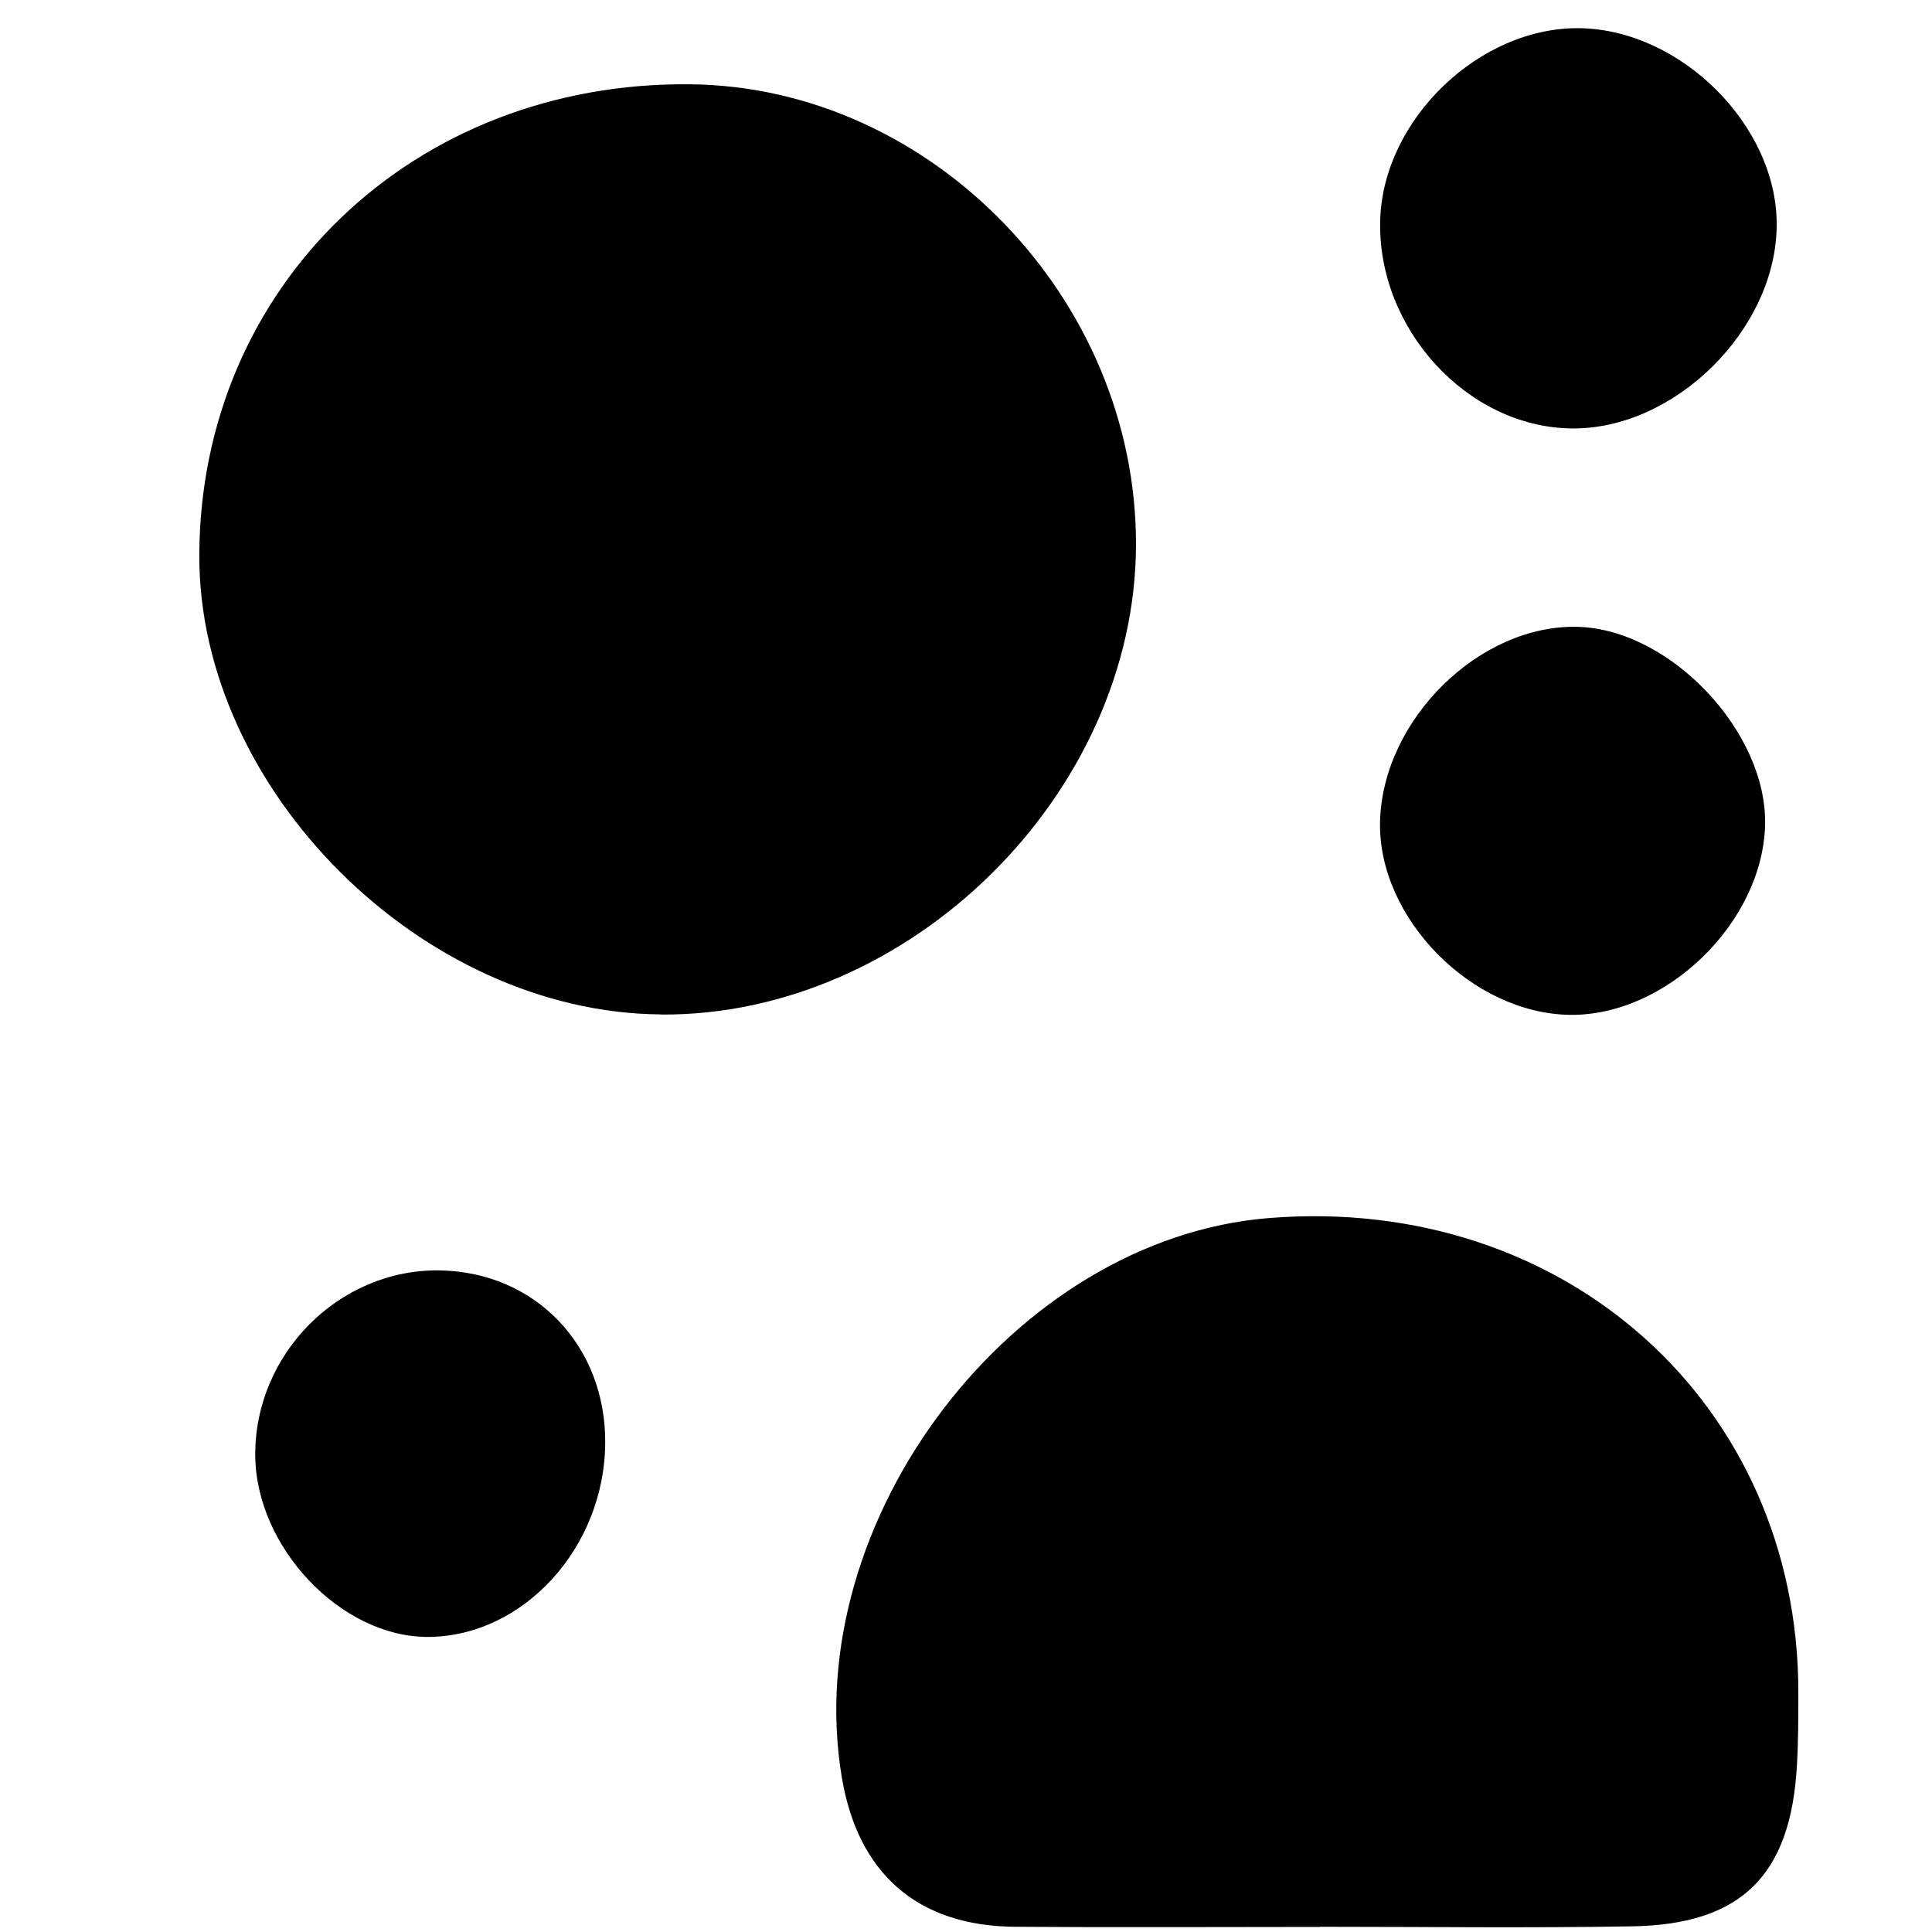 <?xml version="1.0" encoding="UTF-8"?><svg id="Layer_2" xmlns="http://www.w3.org/2000/svg" viewBox="0 0 129.51 129.51"><defs><style>.cls-1{fill:none;}.cls-1,.cls-2{stroke-width:0px;}</style></defs><g id="GRID_OF_SHAPES"><g id="ROW_1"><g id="SHAPE_5-4"><rect class="cls-1" width="129.51" height="129.51"/><path class="cls-2" d="m44.29,68c-15.99-.12-30.98-15.05-30.93-30.79.06-18.07,14.37-31.78,32.95-31.56,16.14.19,29.86,14.36,29.84,30.84-.02,16.68-15.14,31.64-31.86,31.52Z"/><path class="cls-2" d="m88.48,129.17c-6.81,0-13.63.04-20.44-.01-6.52-.05-10.53-3.55-11.61-10.02-2.89-17.26,11.52-36.12,28.64-37.49,19.81-1.59,35.48,12.45,35.48,31.79,0,1.66,0,3.33-.1,4.99-.43,7.29-3.73,10.57-11.01,10.7-6.99.12-13.97.03-20.96.03,0,0,0,.01,0,.02Z"/><path class="cls-2" d="m105.92,1.89c6.76.12,13.18,6.51,13.18,13.14,0,7.03-6.84,13.81-13.81,13.69-6.96-.12-12.97-6.7-12.77-13.96.19-6.76,6.67-12.98,13.4-12.87Z"/><path class="cls-2" d="m105.25,68.03c-6.57-.08-12.88-6.48-12.74-12.93.15-6.84,6.66-13.26,13.26-13.08,6.22.17,12.73,7.08,12.55,13.32-.19,6.52-6.63,12.77-13.08,12.69Z"/><path class="cls-2" d="m40.57,96.74c-.05,7.02-5.5,12.97-11.88,12.99-5.82.02-11.54-6-11.58-12.17-.04-6.81,5.62-12.49,12.34-12.4,6.42.09,11.17,5.04,11.12,11.58Z"/></g></g></g></svg>